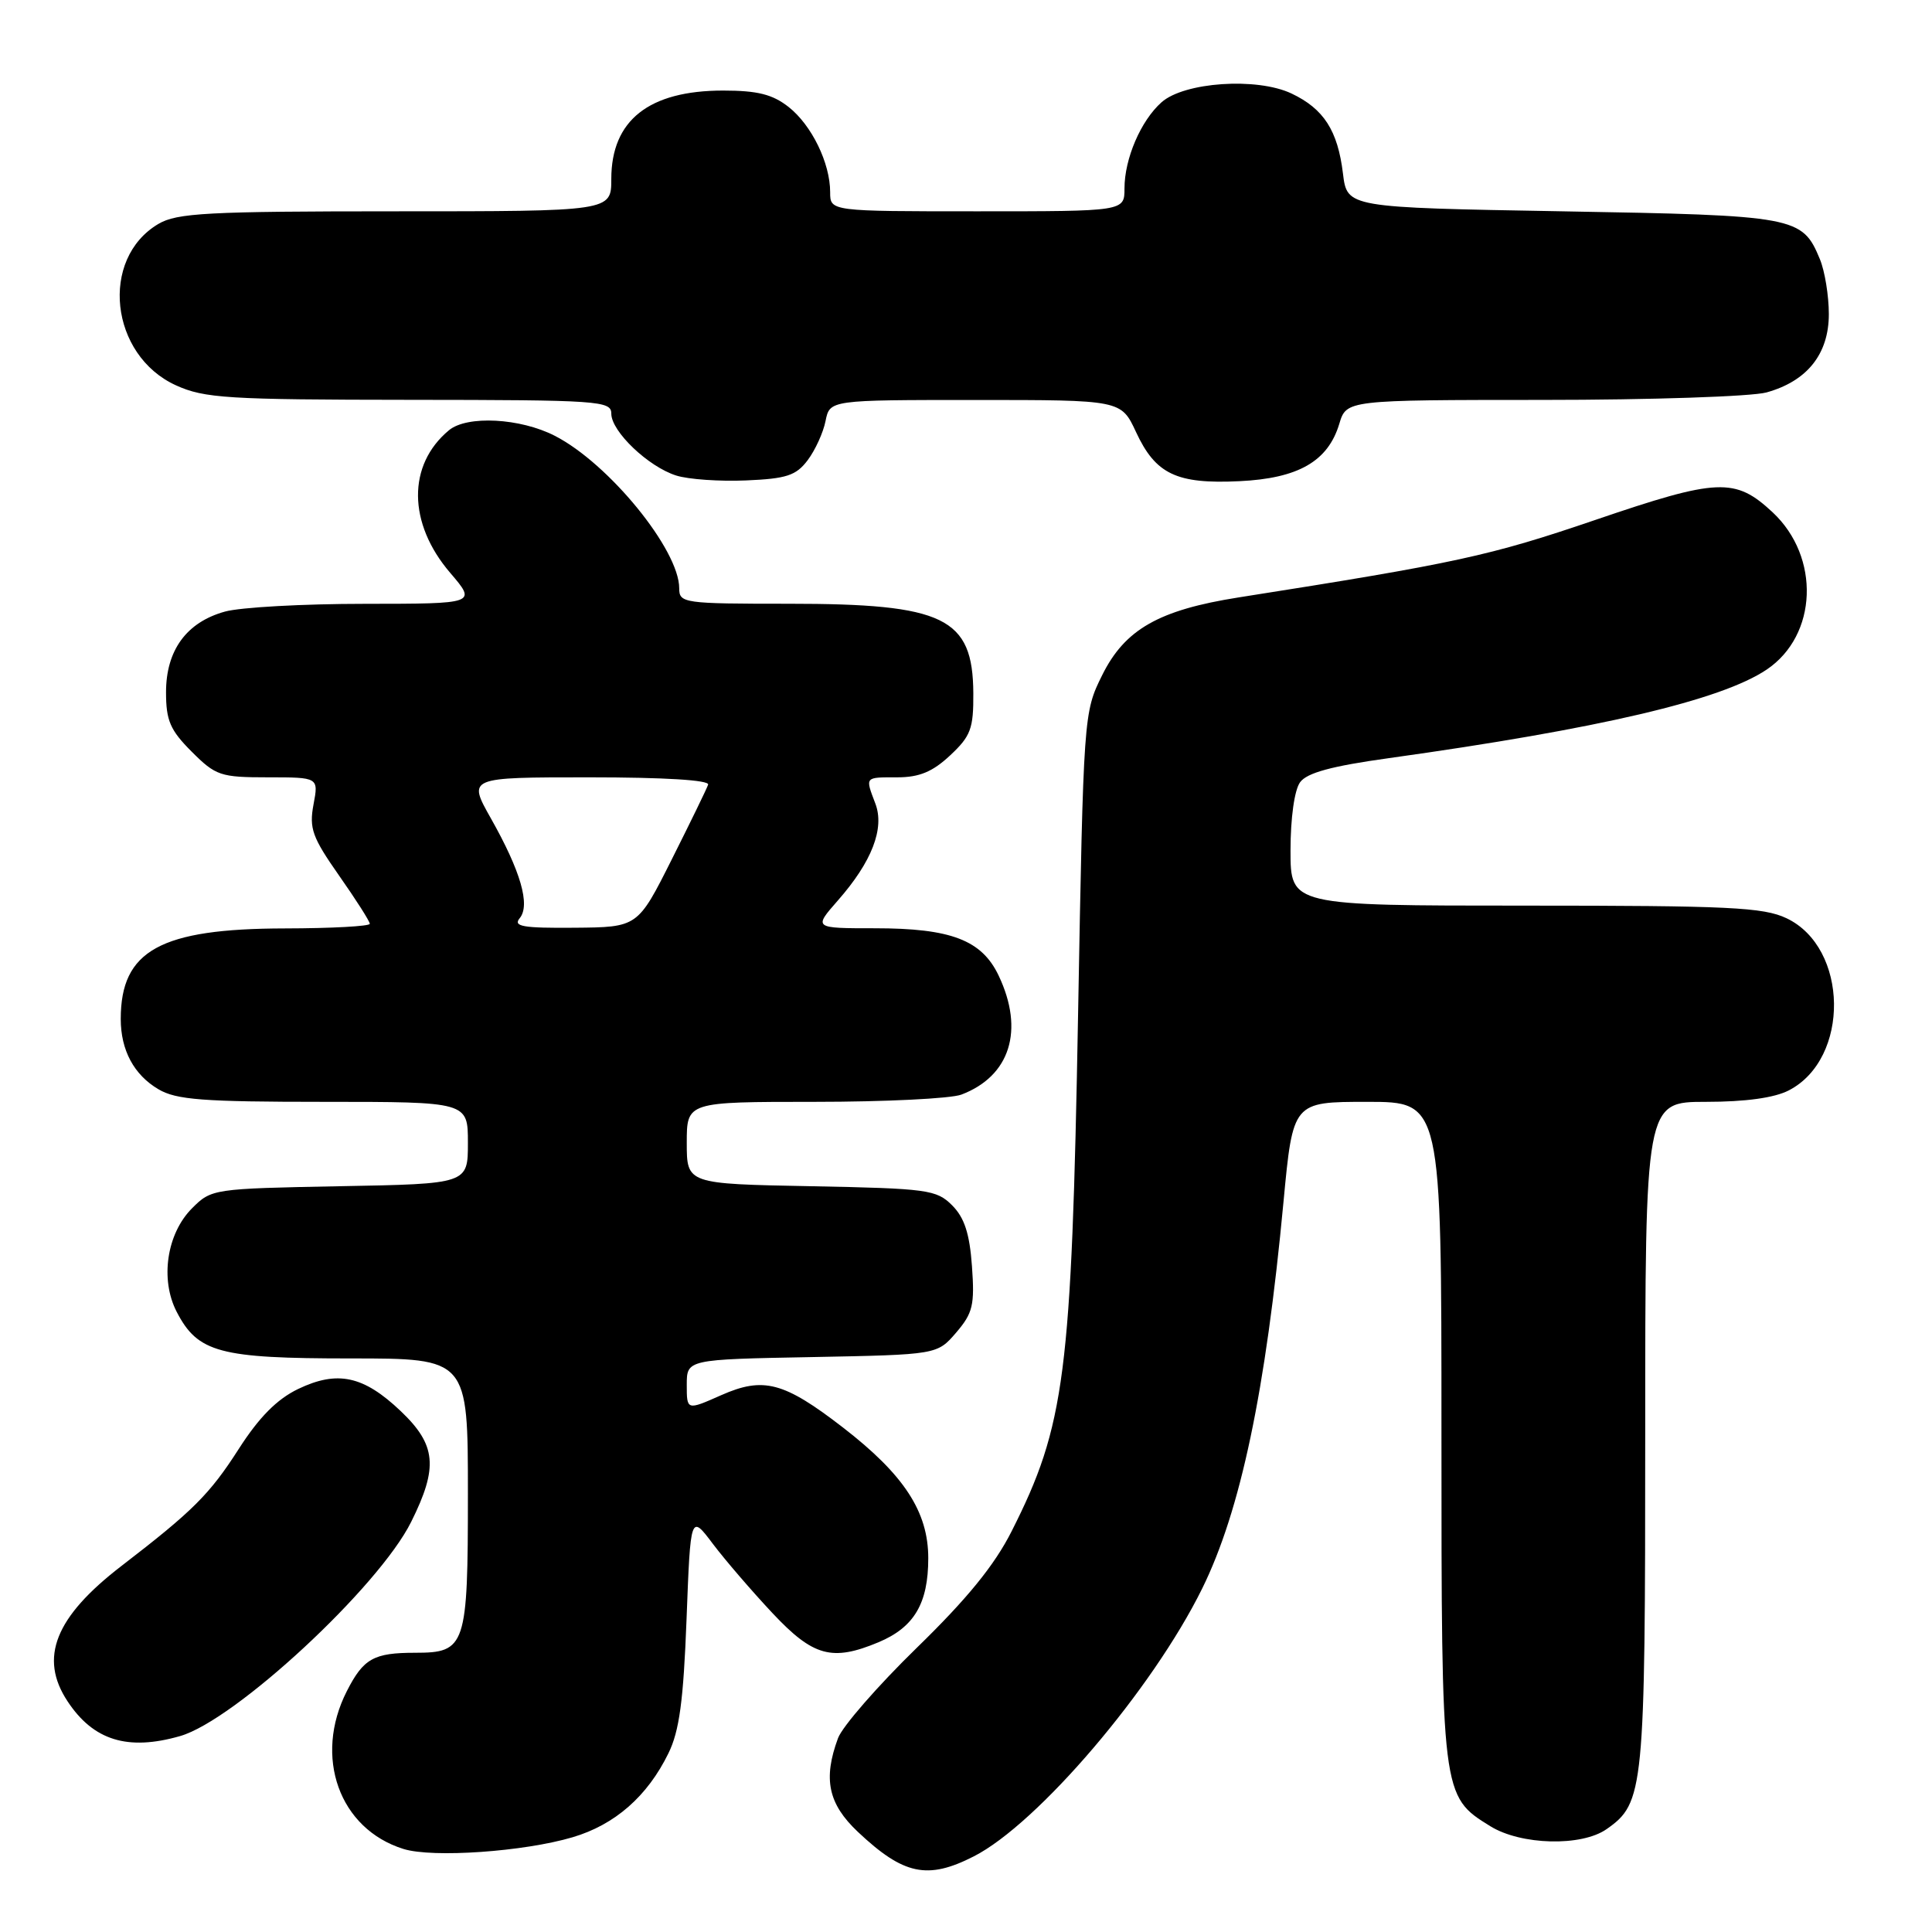 <?xml version="1.0" encoding="UTF-8" standalone="no"?>
<!DOCTYPE svg PUBLIC "-//W3C//DTD SVG 1.1//EN" "http://www.w3.org/Graphics/SVG/1.1/DTD/svg11.dtd" >
<svg xmlns="http://www.w3.org/2000/svg" xmlns:xlink="http://www.w3.org/1999/xlink" version="1.1" viewBox="0 0 256 256">
 <g >
 <path fill="currentColor"
d=" M 129.03 245.98 C 137.51 241.66 152.71 223.84 159.29 210.50 C 164.38 200.18 167.72 184.32 170.07 159.25 C 171.32 146.00 171.32 146.00 181.16 146.00 C 191.00 146.00 191.00 146.00 191.00 189.60 C 191.00 237.93 191.01 237.99 197.47 241.98 C 201.54 244.50 209.56 244.70 212.88 242.37 C 217.84 238.90 218.00 237.29 218.00 190.03 C 218.00 146.00 218.00 146.00 226.05 146.00 C 231.29 146.00 235.12 145.47 237.03 144.48 C 245.16 140.28 244.96 125.58 236.72 121.67 C 233.66 120.22 229.09 120.00 202.10 120.00 C 171.00 120.00 171.00 120.00 171.00 112.69 C 171.00 108.38 171.52 104.67 172.27 103.65 C 173.18 102.40 176.45 101.51 184.02 100.46 C 211.89 96.57 228.07 92.78 234.10 88.72 C 240.84 84.18 241.23 73.82 234.89 67.89 C 229.91 63.25 227.66 63.34 211.31 68.92 C 197.40 73.66 193.01 74.62 164.13 79.16 C 153.55 80.83 149.05 83.39 146.04 89.47 C 143.59 94.42 143.57 94.64 142.85 134.47 C 141.99 182.18 141.13 188.89 134.04 202.91 C 131.78 207.39 128.16 211.84 121.47 218.35 C 116.31 223.38 111.61 228.77 111.04 230.32 C 109.04 235.73 109.74 239.02 113.67 242.73 C 119.73 248.44 122.90 249.11 129.03 245.98 Z  M 75.89 243.44 C 81.49 241.78 85.79 238.01 88.57 232.32 C 90.02 229.37 90.56 225.35 90.97 214.57 C 91.50 200.64 91.50 200.64 94.46 204.57 C 96.09 206.73 99.65 210.86 102.36 213.75 C 107.75 219.49 110.25 220.18 116.40 217.61 C 121.13 215.63 123.00 212.47 123.00 206.47 C 123.00 200.31 119.79 195.40 111.67 189.13 C 103.87 183.11 101.16 182.39 95.56 184.87 C 91.00 186.89 91.00 186.89 91.00 183.51 C 91.00 180.13 91.00 180.13 107.59 179.82 C 124.18 179.50 124.18 179.50 126.70 176.57 C 128.91 173.99 129.16 172.93 128.79 167.78 C 128.48 163.45 127.79 161.34 126.16 159.71 C 124.09 157.64 122.92 157.48 107.47 157.18 C 91.00 156.87 91.00 156.87 91.00 151.43 C 91.00 146.00 91.00 146.00 107.93 146.00 C 117.25 146.00 126.01 145.57 127.39 145.04 C 133.85 142.59 135.76 136.50 132.33 129.28 C 130.09 124.56 126.01 123.00 115.93 123.00 C 107.79 123.00 107.79 123.00 111.02 119.32 C 115.53 114.19 117.24 109.77 115.99 106.48 C 114.63 102.89 114.54 103.00 118.89 103.00 C 121.81 103.00 123.57 102.27 125.89 100.10 C 128.63 97.54 129.00 96.56 128.97 91.85 C 128.91 81.83 125.13 80.00 104.53 80.00 C 90.55 80.00 90.00 79.92 90.00 77.95 C 90.00 72.85 80.67 61.41 73.52 57.75 C 68.94 55.39 61.88 55.02 59.49 57.01 C 53.96 61.60 54.03 69.34 59.65 75.90 C 63.16 80.00 63.16 80.00 48.33 80.01 C 40.17 80.01 31.83 80.47 29.80 81.04 C 24.71 82.45 22.00 86.17 22.00 91.73 C 22.00 95.48 22.55 96.75 25.40 99.60 C 28.59 102.79 29.21 103.00 35.51 103.00 C 42.22 103.00 42.22 103.00 41.54 106.61 C 40.95 109.77 41.38 110.95 44.93 116.02 C 47.17 119.21 49.00 122.08 49.00 122.41 C 49.00 122.73 43.94 123.01 37.75 123.02 C 21.24 123.05 16.00 125.94 16.00 135.02 C 16.00 139.16 17.75 142.42 20.99 144.33 C 23.35 145.73 26.88 146.00 42.90 146.00 C 62.00 146.00 62.00 146.00 62.00 151.43 C 62.00 156.87 62.00 156.87 45.02 157.18 C 28.26 157.50 28.01 157.53 25.45 160.10 C 22.09 163.46 21.19 169.53 23.41 173.82 C 26.21 179.23 29.07 180.00 46.45 180.00 C 62.00 180.00 62.00 180.00 62.00 197.93 C 62.00 218.17 61.73 219.00 55.01 219.00 C 49.52 219.00 48.16 219.76 45.96 224.08 C 41.52 232.79 44.95 242.35 53.47 245.00 C 57.35 246.20 69.42 245.36 75.89 243.44 Z  M 23.86 230.04 C 31.13 227.96 50.18 210.30 54.48 201.66 C 58.09 194.42 57.81 191.46 53.10 186.98 C 48.17 182.29 44.71 181.55 39.50 184.05 C 36.70 185.40 34.34 187.78 31.65 191.97 C 27.77 198.02 25.59 200.19 16.09 207.50 C 7.30 214.26 5.14 219.67 8.95 225.43 C 12.37 230.62 16.92 232.03 23.86 230.04 Z  M 107.02 60.98 C 108.02 59.65 109.09 57.31 109.39 55.78 C 109.95 53.00 109.95 53.00 129.25 53.00 C 148.55 53.00 148.55 53.00 150.53 57.25 C 153.12 62.83 155.90 64.16 164.22 63.76 C 172.03 63.39 175.96 61.13 177.46 56.17 C 178.41 53.00 178.41 53.00 204.46 52.99 C 218.78 52.99 232.11 52.54 234.07 52.00 C 239.47 50.50 242.33 46.90 242.33 41.62 C 242.33 39.20 241.80 35.92 241.14 34.33 C 238.80 28.69 238.00 28.54 207.00 28.00 C 178.50 27.50 178.50 27.50 177.95 23.00 C 177.26 17.30 175.41 14.42 171.13 12.39 C 166.55 10.22 156.91 10.87 153.90 13.56 C 151.16 16.00 149.00 21.03 149.00 24.97 C 149.00 28.00 149.00 28.00 129.50 28.00 C 110.00 28.00 110.00 28.00 110.00 25.47 C 110.00 21.60 107.55 16.58 104.49 14.17 C 102.36 12.50 100.37 12.00 95.82 12.00 C 85.98 12.00 81.00 15.94 81.00 23.72 C 81.00 28.00 81.00 28.00 52.40 28.00 C 27.52 28.00 23.44 28.22 20.99 29.67 C 13.17 34.29 14.56 47.08 23.32 51.06 C 27.09 52.77 30.14 52.96 54.25 52.98 C 79.41 53.00 81.00 53.11 81.00 54.81 C 81.00 57.17 85.90 61.84 89.60 63.01 C 91.20 63.52 95.36 63.81 98.85 63.66 C 104.22 63.43 105.48 63.02 107.02 60.98 Z  M 68.86 121.67 C 70.30 119.93 69.00 115.44 65.03 108.41 C 61.98 103.00 61.98 103.00 78.07 103.00 C 88.05 103.00 94.04 103.37 93.83 103.97 C 93.65 104.51 91.47 108.98 89.00 113.90 C 84.50 122.86 84.50 122.86 76.13 122.93 C 69.28 122.99 67.96 122.76 68.86 121.67 Z "/>
</g>
</svg>